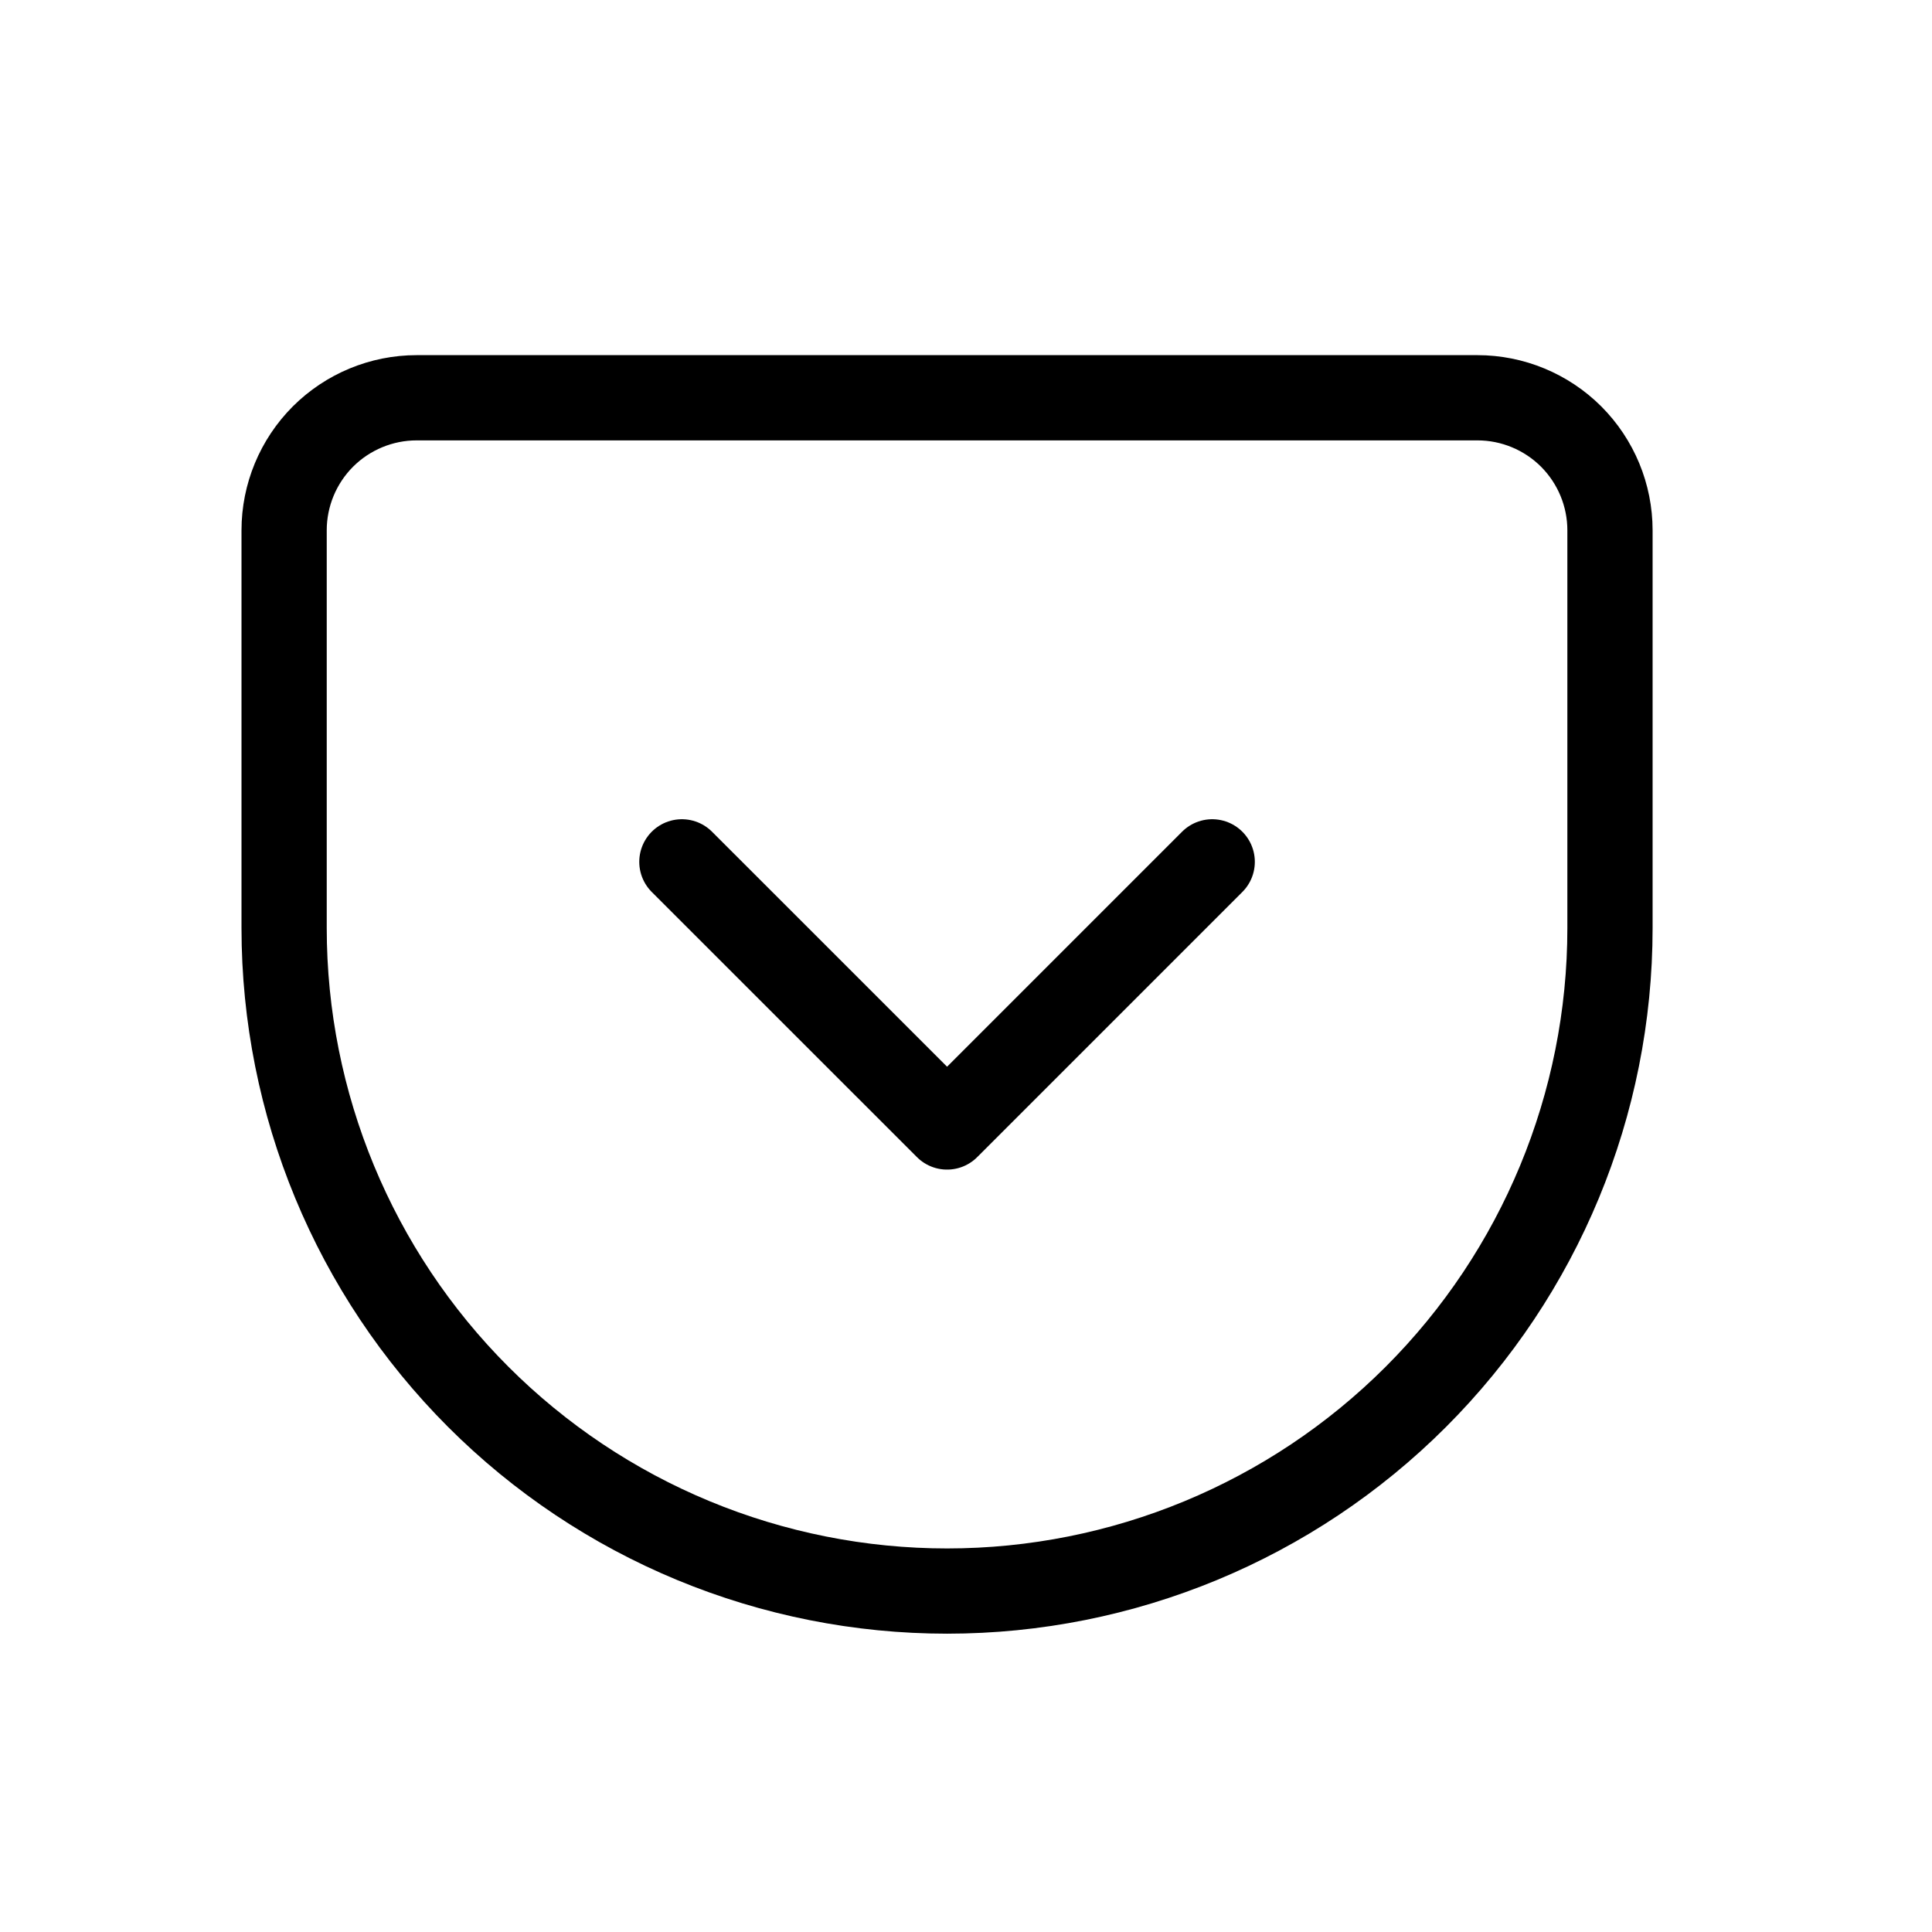 <svg xmlns="http://www.w3.org/2000/svg" viewBox="0 0 34 34" fill="none">
  <path d="M7.333 7H26C26.619 7 27.212 7.246 27.65 7.683C28.087 8.121 28.333 8.714 28.333 9.333V16.333C28.333 19.427 27.104 22.395 24.916 24.583C22.728 26.771 19.761 28 16.667 28C15.135 28 13.617 27.698 12.202 27.112C10.787 26.526 9.5 25.666 8.417 24.583C6.229 22.395 5 19.427 5 16.333V9.333C5 8.714 5.246 8.121 5.683 7.683C6.121 7.246 6.714 7 7.333 7V7Z" stroke="black" stroke-width="1.5" stroke-linecap="round" stroke-linejoin="round"></path>
  <path d="M12 15.167L16.667 19.833L21.333 15.167" stroke="black" stroke-width="1.5" stroke-linecap="round" stroke-linejoin="round"></path>
</svg>
